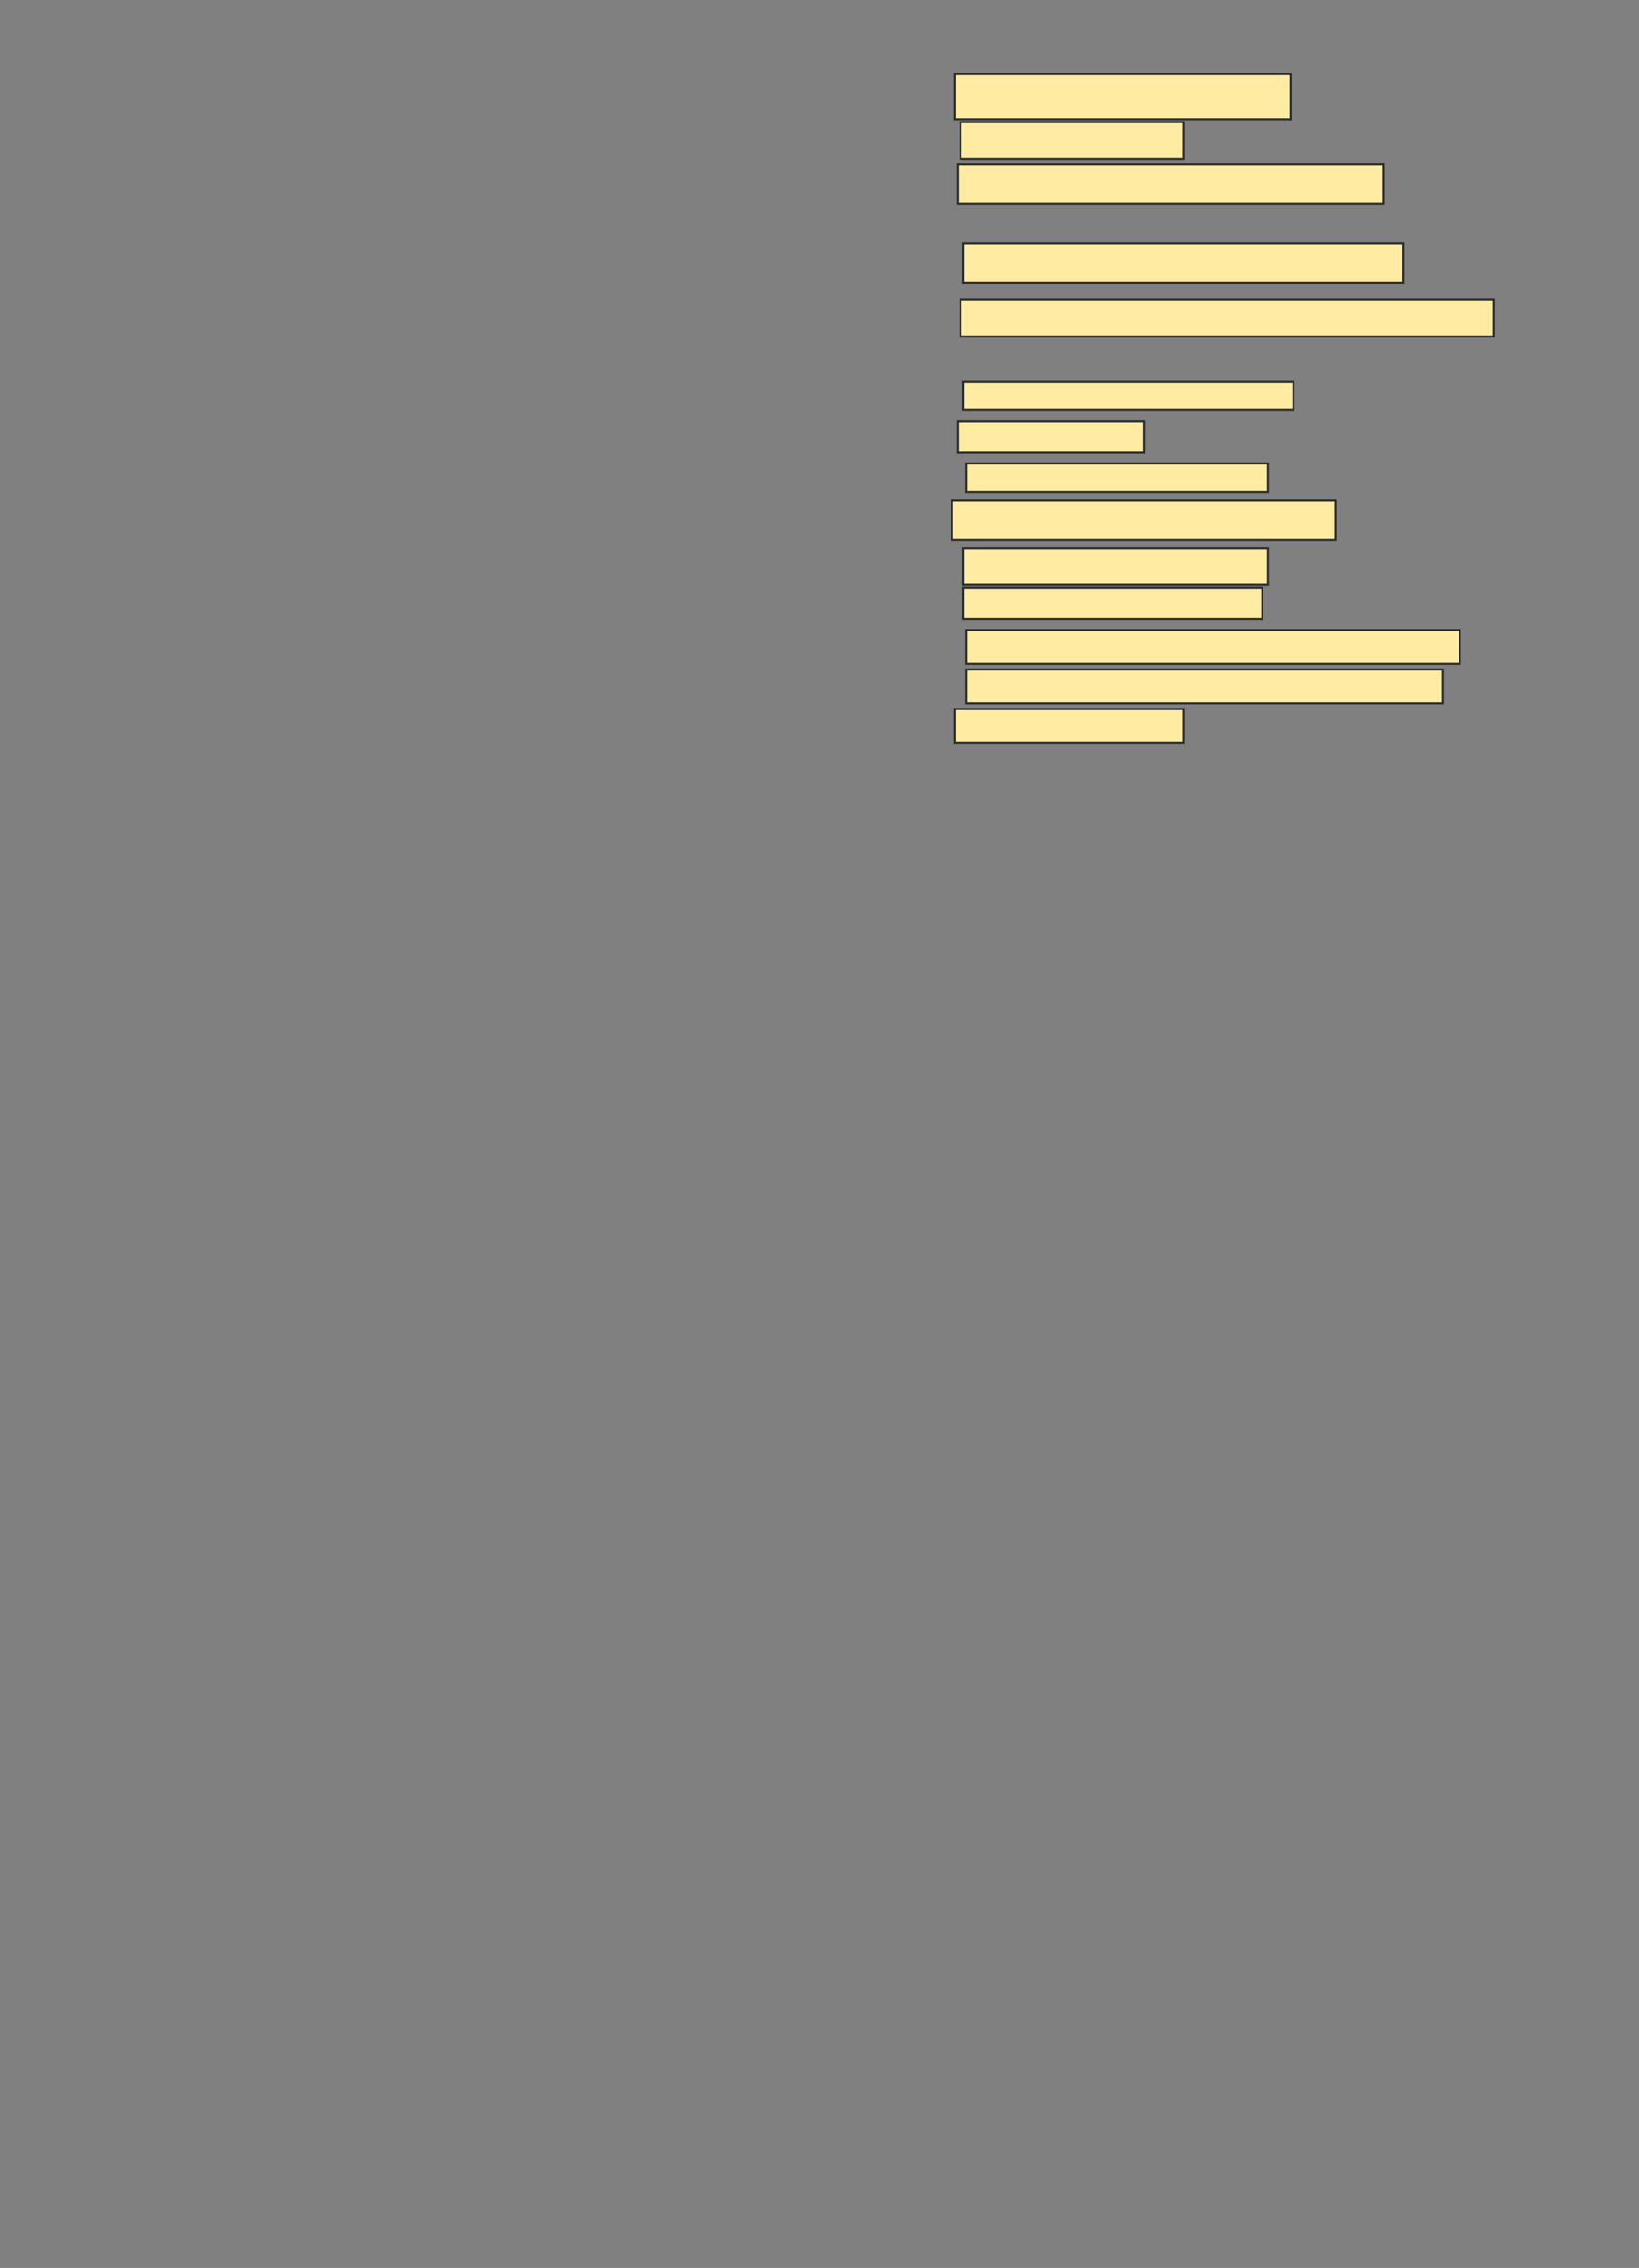 <svg xmlns="http://www.w3.org/2000/svg" width="796" height="1101">
 <rect width="100%" height="100%" fill="#808080" stroke="none"/>
 <!-- Created with Image Occlusion Enhanced -->
 <g>
  <title>Labels</title>
 </g>
 <g>
  <title>Masks</title>
  <rect id="e9235d8c5607480ab38c0d276f180299-ao-1" height="21.918" width="163.014" y="35.986" x="463.753" stroke="#2D2D2D" fill="#FFEBA2"/>
  <rect id="e9235d8c5607480ab38c0d276f180299-ao-2" height="17.808" width="108.219" y="59.274" x="466.493" stroke="#2D2D2D" fill="#FFEBA2"/>
  <rect id="e9235d8c5607480ab38c0d276f180299-ao-3" height="19.178" width="206.849" y="79.822" x="465.123" stroke="#2D2D2D" fill="#FFEBA2"/>
  <rect id="e9235d8c5607480ab38c0d276f180299-ao-4" height="19.178" width="213.699" y="118.178" x="467.863" stroke="#2D2D2D" fill="#FFEBA2"/>
  <rect id="e9235d8c5607480ab38c0d276f180299-ao-5" height="17.808" width="258.904" y="145.575" x="466.493" stroke="#2D2D2D" fill="#FFEBA2"/>
  
  <rect stroke="#2D2D2D" id="e9235d8c5607480ab38c0d276f180299-ao-7" height="13.699" width="160.274" y="185.301" x="467.863" stroke-linecap="null" stroke-linejoin="null" stroke-dasharray="null" fill="#FFEBA2"/>
  <rect stroke="#2D2D2D" id="e9235d8c5607480ab38c0d276f180299-ao-8" height="15.068" width="90.411" y="204.479" x="465.123" stroke-linecap="null" stroke-linejoin="null" stroke-dasharray="null" fill="#FFEBA2"/>
  <rect id="e9235d8c5607480ab38c0d276f180299-ao-9" height="13.699" width="146.575" y="225.027" x="469.233" stroke-linecap="null" stroke-linejoin="null" stroke-dasharray="null" stroke="#2D2D2D" fill="#FFEBA2"/>
  <rect stroke="#2D2D2D" id="e9235d8c5607480ab38c0d276f180299-ao-10" height="19.178" width="186.301" y="242.836" x="462.384" stroke-linecap="null" stroke-linejoin="null" stroke-dasharray="null" fill="#FFEBA2"/>
  <rect stroke="#2D2D2D" id="e9235d8c5607480ab38c0d276f180299-ao-11" height="17.808" width="147.945" y="266.123" x="467.863" stroke-linecap="null" stroke-linejoin="null" stroke-dasharray="null" fill="#FFEBA2"/>
  <rect id="e9235d8c5607480ab38c0d276f180299-ao-12" height="15.068" width="145.205" y="285.301" x="467.863" stroke-linecap="null" stroke-linejoin="null" stroke-dasharray="null" stroke="#2D2D2D" fill="#FFEBA2"/>
  <rect id="e9235d8c5607480ab38c0d276f180299-ao-13" height="16.438" width="239.726" y="305.849" x="469.233" stroke-linecap="null" stroke-linejoin="null" stroke-dasharray="null" stroke="#2D2D2D" fill="#FFEBA2"/>
  <rect stroke="#2D2D2D" id="e9235d8c5607480ab38c0d276f180299-ao-14" height="16.438" width="231.507" y="325.027" x="469.233" stroke-linecap="null" stroke-linejoin="null" stroke-dasharray="null" fill="#FFEBA2"/>
  <rect id="e9235d8c5607480ab38c0d276f180299-ao-15" height="16.438" width="110.959" y="344.206" x="463.753" stroke-linecap="null" stroke-linejoin="null" stroke-dasharray="null" stroke="#2D2D2D" fill="#FFEBA2"/>
 </g>
</svg>